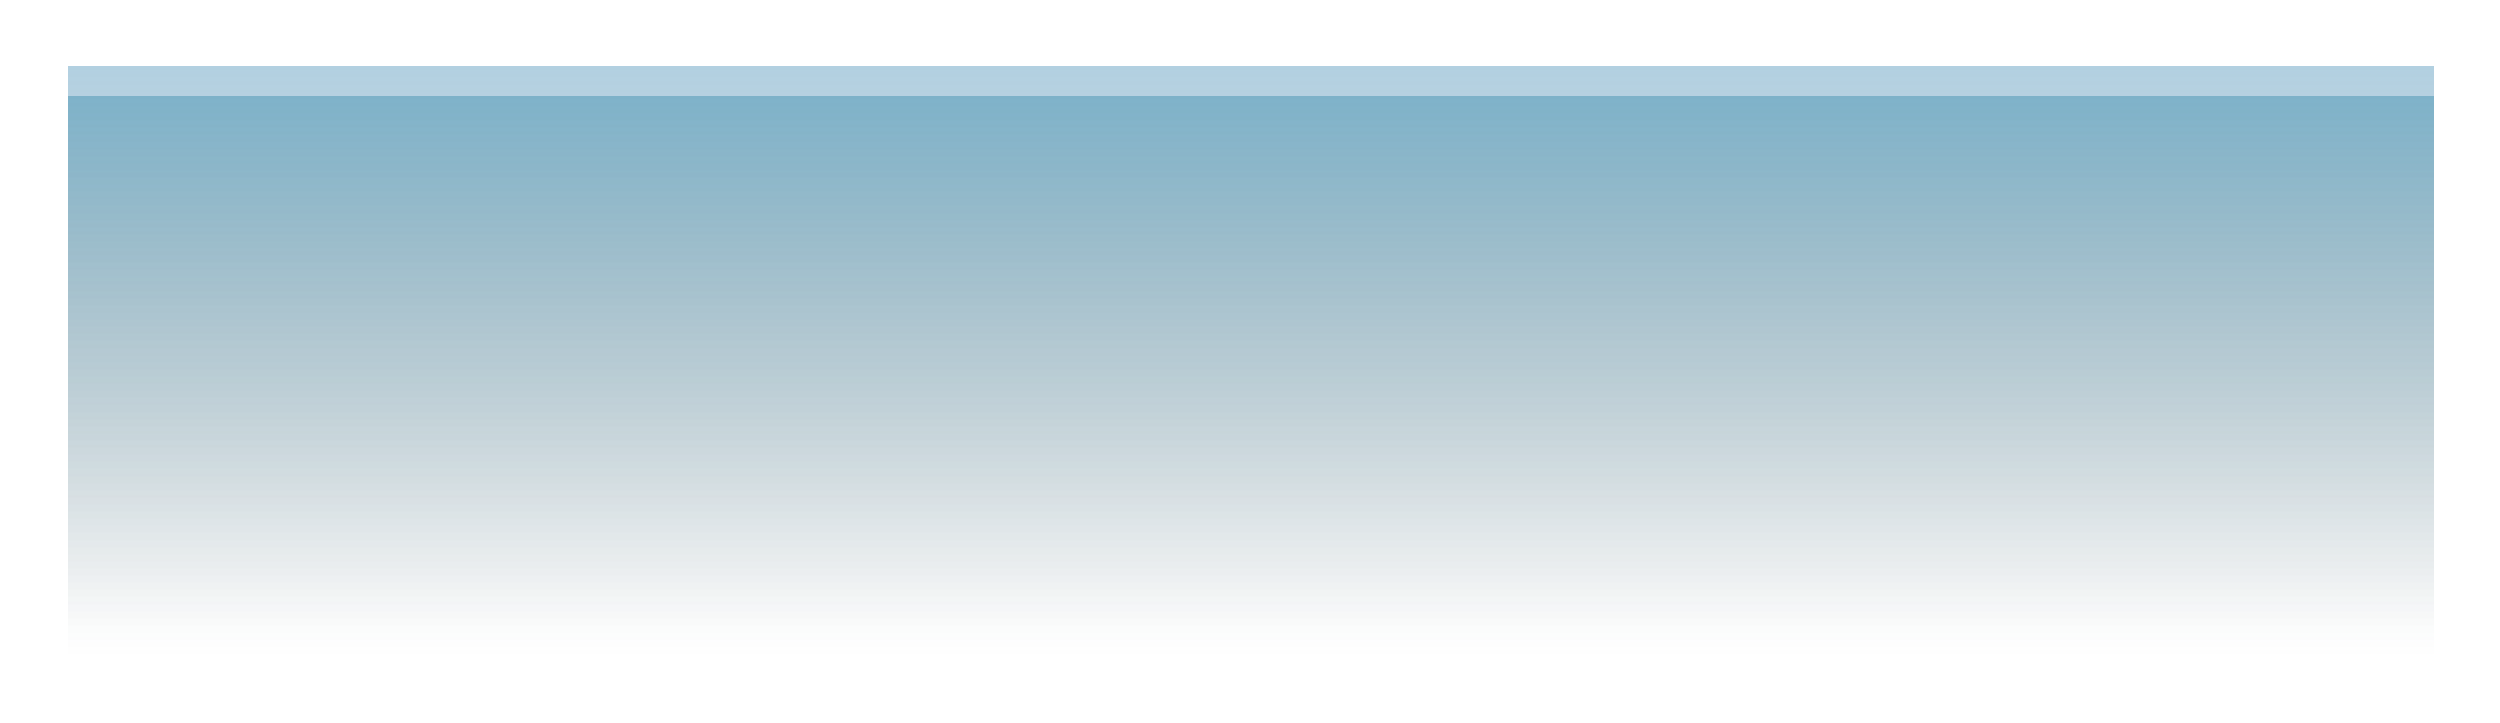 <svg width="301" height="87" viewBox="0 0 301 87" fill="none" xmlns="http://www.w3.org/2000/svg">
<g filter="url(#filter0_d_2576_525)">
<rect x="8.228" y="7.992" width="284.772" height="67.669" fill="url(#paint0_linear_2576_525)" fill-opacity="0.31" shape-rendering="crispEdges"/>
</g>
<g filter="url(#filter1_d_2576_525)">
<rect x="8.228" y="7.992" width="284.772" height="67.669" fill="url(#paint1_linear_2576_525)" fill-opacity="0.31" shape-rendering="crispEdges"/>
</g>
<defs>
<filter id="filter0_d_2576_525" x="1.133" y="4.445" width="298.963" height="81.859" filterUnits="userSpaceOnUse" color-interpolation-filters="sRGB">
<feFlood flood-opacity="0" result="BackgroundImageFix"/>
<feColorMatrix in="SourceAlpha" type="matrix" values="0 0 0 0 0 0 0 0 0 0 0 0 0 0 0 0 0 0 127 0" result="hardAlpha"/>
<feOffset dy="3.548"/>
<feGaussianBlur stdDeviation="3.548"/>
<feComposite in2="hardAlpha" operator="out"/>
<feColorMatrix type="matrix" values="0 0 0 0 0 0 0 0 0 0 0 0 0 0 0 0 0 0 0.74 0"/>
<feBlend mode="normal" in2="BackgroundImageFix" result="effect1_dropShadow_2576_525"/>
<feBlend mode="normal" in="SourceGraphic" in2="effect1_dropShadow_2576_525" result="shape"/>
</filter>
<filter id="filter1_d_2576_525" x="0.925" y="0.69" width="299.377" height="82.273" filterUnits="userSpaceOnUse" color-interpolation-filters="sRGB">
<feFlood flood-opacity="0" result="BackgroundImageFix"/>
<feColorMatrix in="SourceAlpha" type="matrix" values="0 0 0 0 0 0 0 0 0 0 0 0 0 0 0 0 0 0 127 0" result="hardAlpha"/>
<feOffset/>
<feGaussianBlur stdDeviation="3.651"/>
<feComposite in2="hardAlpha" operator="out"/>
<feColorMatrix type="matrix" values="0 0 0 0 0 0 0 0 0 0.64 0 0 0 0 1 0 0 0 0.42 0"/>
<feBlend mode="normal" in2="BackgroundImageFix" result="effect1_dropShadow_2576_525"/>
<feBlend mode="normal" in="SourceGraphic" in2="effect1_dropShadow_2576_525" result="shape"/>
</filter>
<linearGradient id="paint0_linear_2576_525" x1="150.614" y1="7.992" x2="150.614" y2="75.661" gradientUnits="userSpaceOnUse">
<stop stop-color="#007195"/>
<stop offset="1" stop-color="#002835" stop-opacity="0"/>
</linearGradient>
<linearGradient id="paint1_linear_2576_525" x1="150.614" y1="7.992" x2="150.614" y2="75.661" gradientUnits="userSpaceOnUse">
<stop stop-color="#07679D"/>
<stop offset="1" stop-color="#001F31" stop-opacity="0"/>
</linearGradient>
</defs>
</svg>
